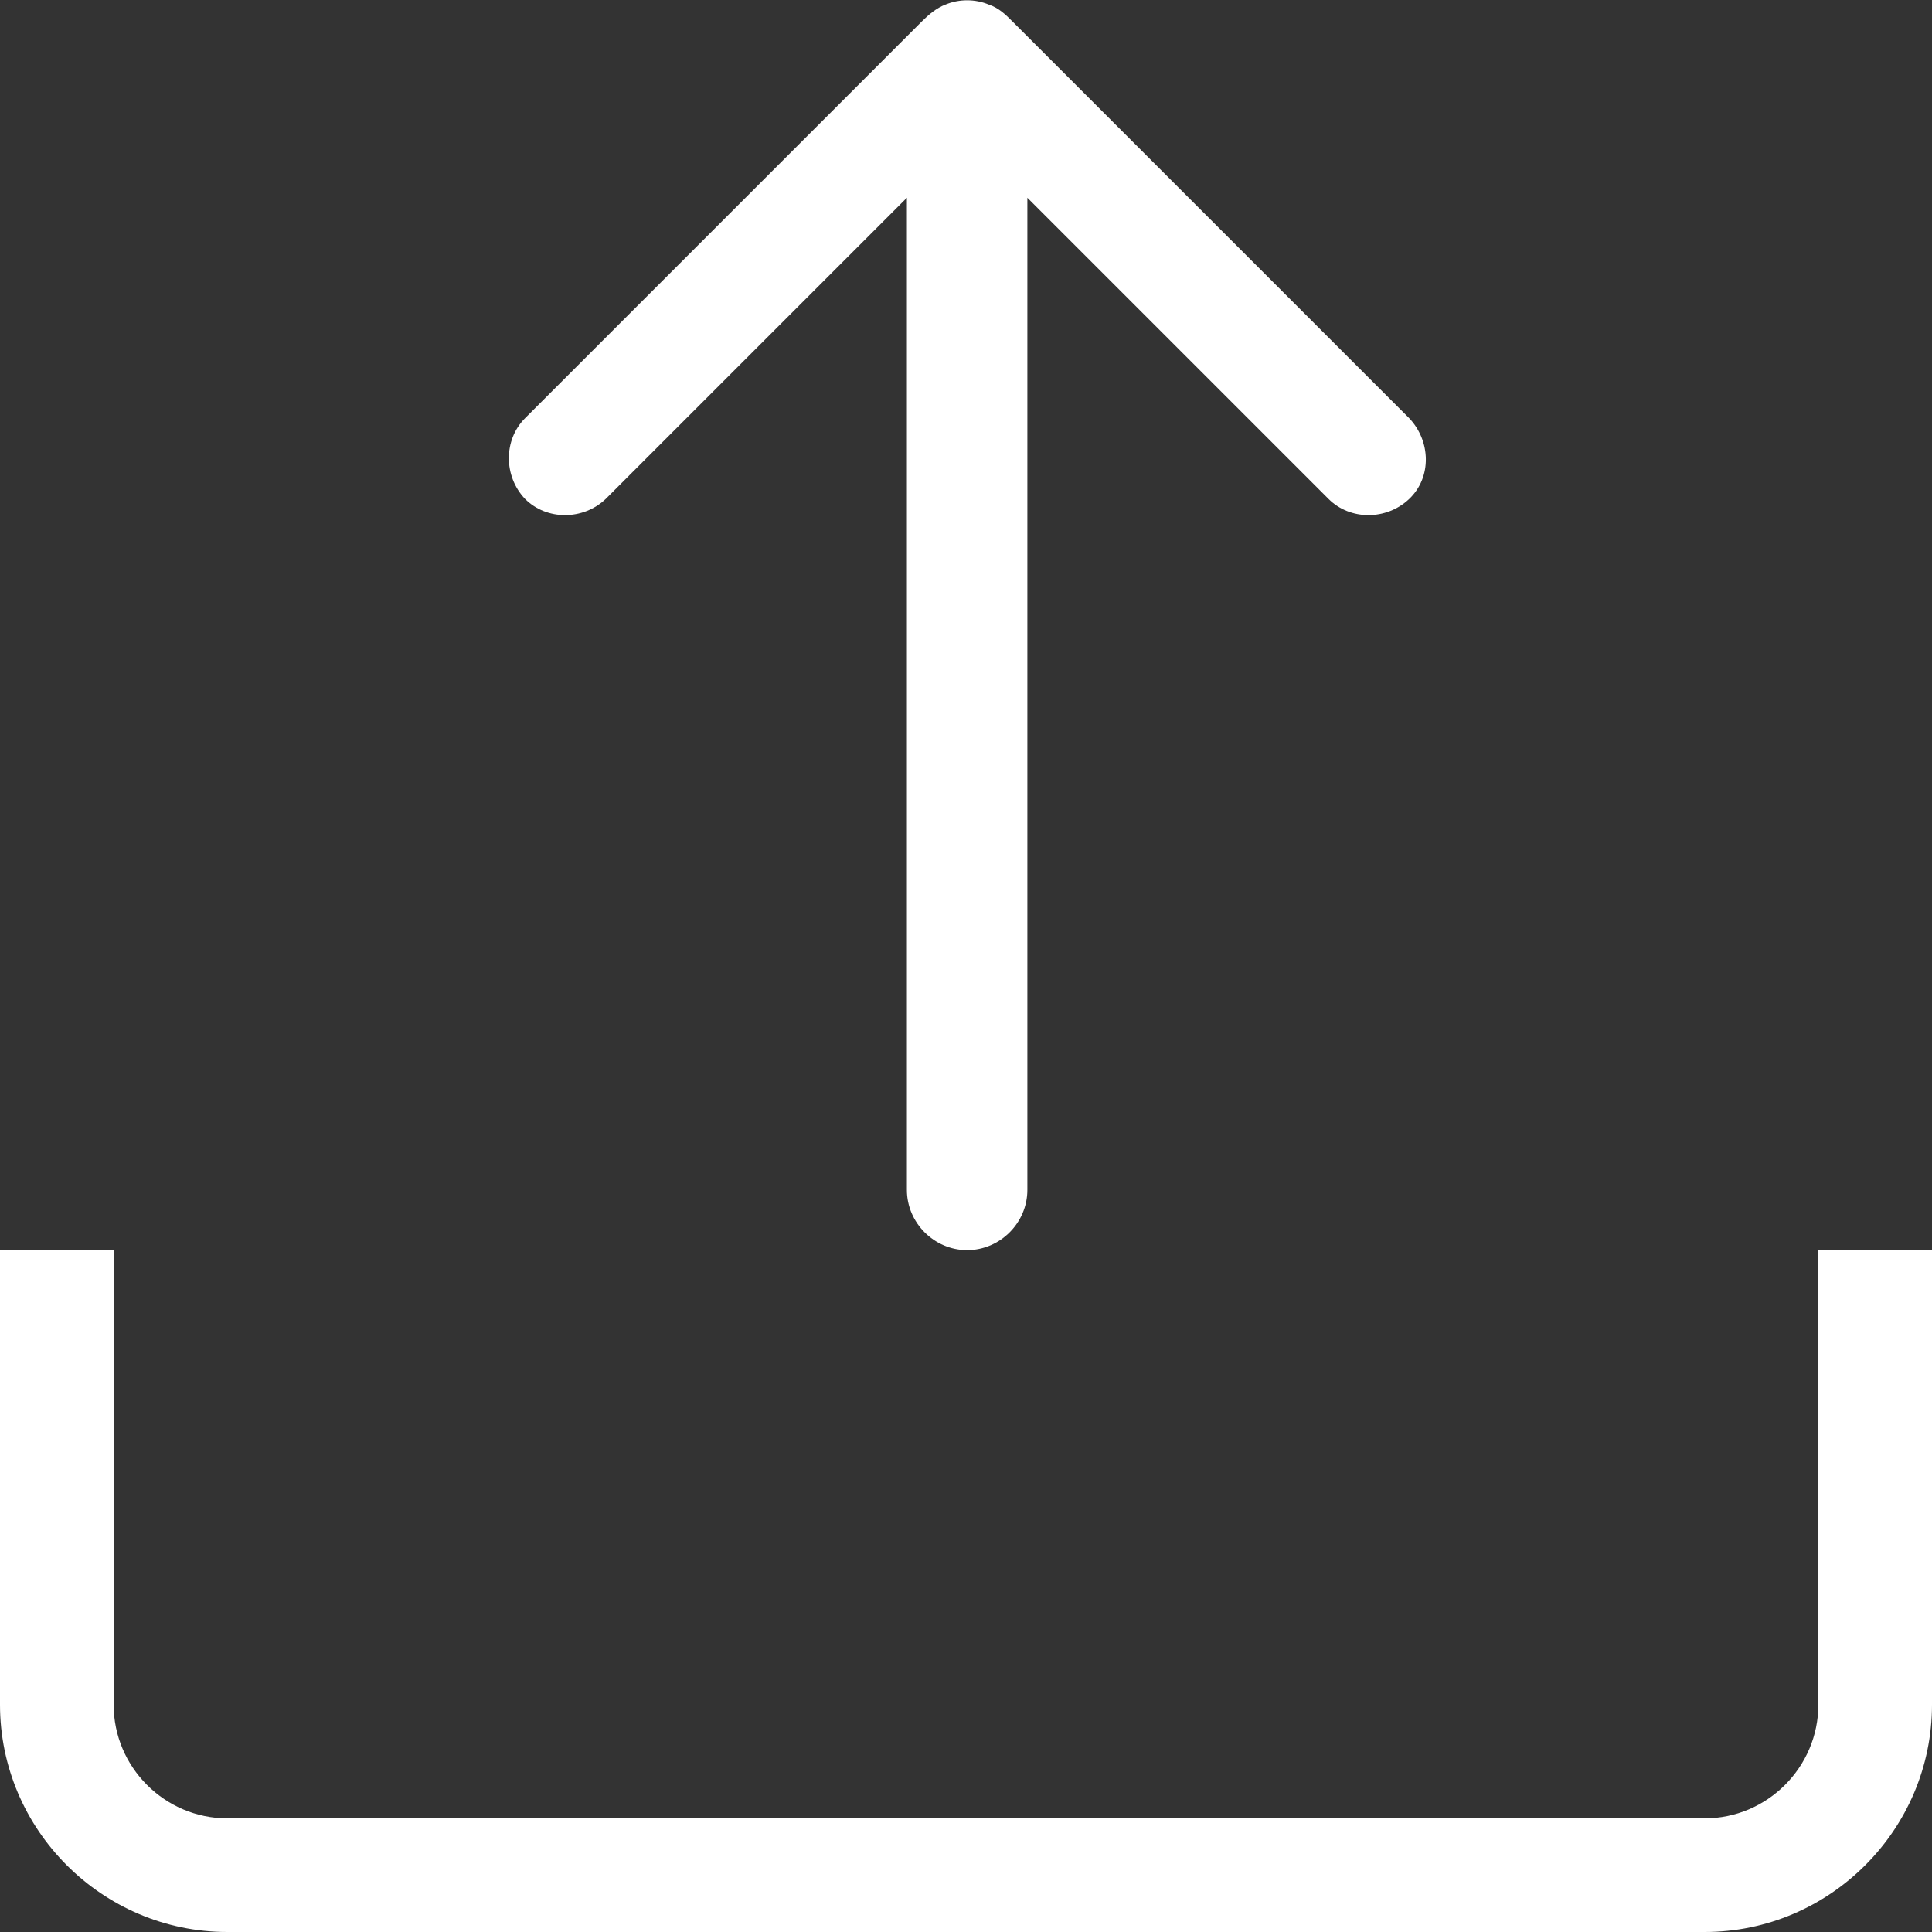 <?xml version="1.0" encoding="utf-8"?>
<!-- Generator: Adobe Illustrator 19.2.1, SVG Export Plug-In . SVG Version: 6.00 Build 0)  -->
<svg version="1.1" id="Layer_1" xmlns="http://www.w3.org/2000/svg" xmlns:xlink="http://www.w3.org/1999/xlink" x="0px" y="0px"
	 viewBox="0 0 17 17" style="enable-background:new 0 0 17 17;" xml:space="preserve">
<rect x="0" y="0" width="17" height="17" fill="#333333" stroke="none"/>
<style type="text/css">
	.st0{fill:#FFFFFF;}
</style>
<g>
</g>
<path class="st0" d="M12.4,3.68L8.91,0.19C8.85,0.13,8.79,0.07,8.7,0.04c-0.12-0.05-0.26-0.05-0.38,0C8.24,0.07,8.17,0.13,8.11,0.19
	L4.62,3.68c-0.19,0.19-0.19,0.51,0,0.71c0.19,0.19,0.51,0.19,0.71,0l2.65-2.65v8.73c0,0.29,0.24,0.53,0.53,0.53
	c0.29,0,0.53-0.24,0.53-0.53V1.74l2.65,2.65c0.19,0.19,0.51,0.19,0.71,0S12.59,3.88,12.4,3.68z"/>
<path class="st0" d="M16,11v4c0,0.55-0.45,1-1,1H2c-0.55,0-1-0.45-1-1v-4H0v4c0,1.1,0.9,2,2,2h13c1.1,0,2-0.9,2-2v-4H16z"/>
</svg>
